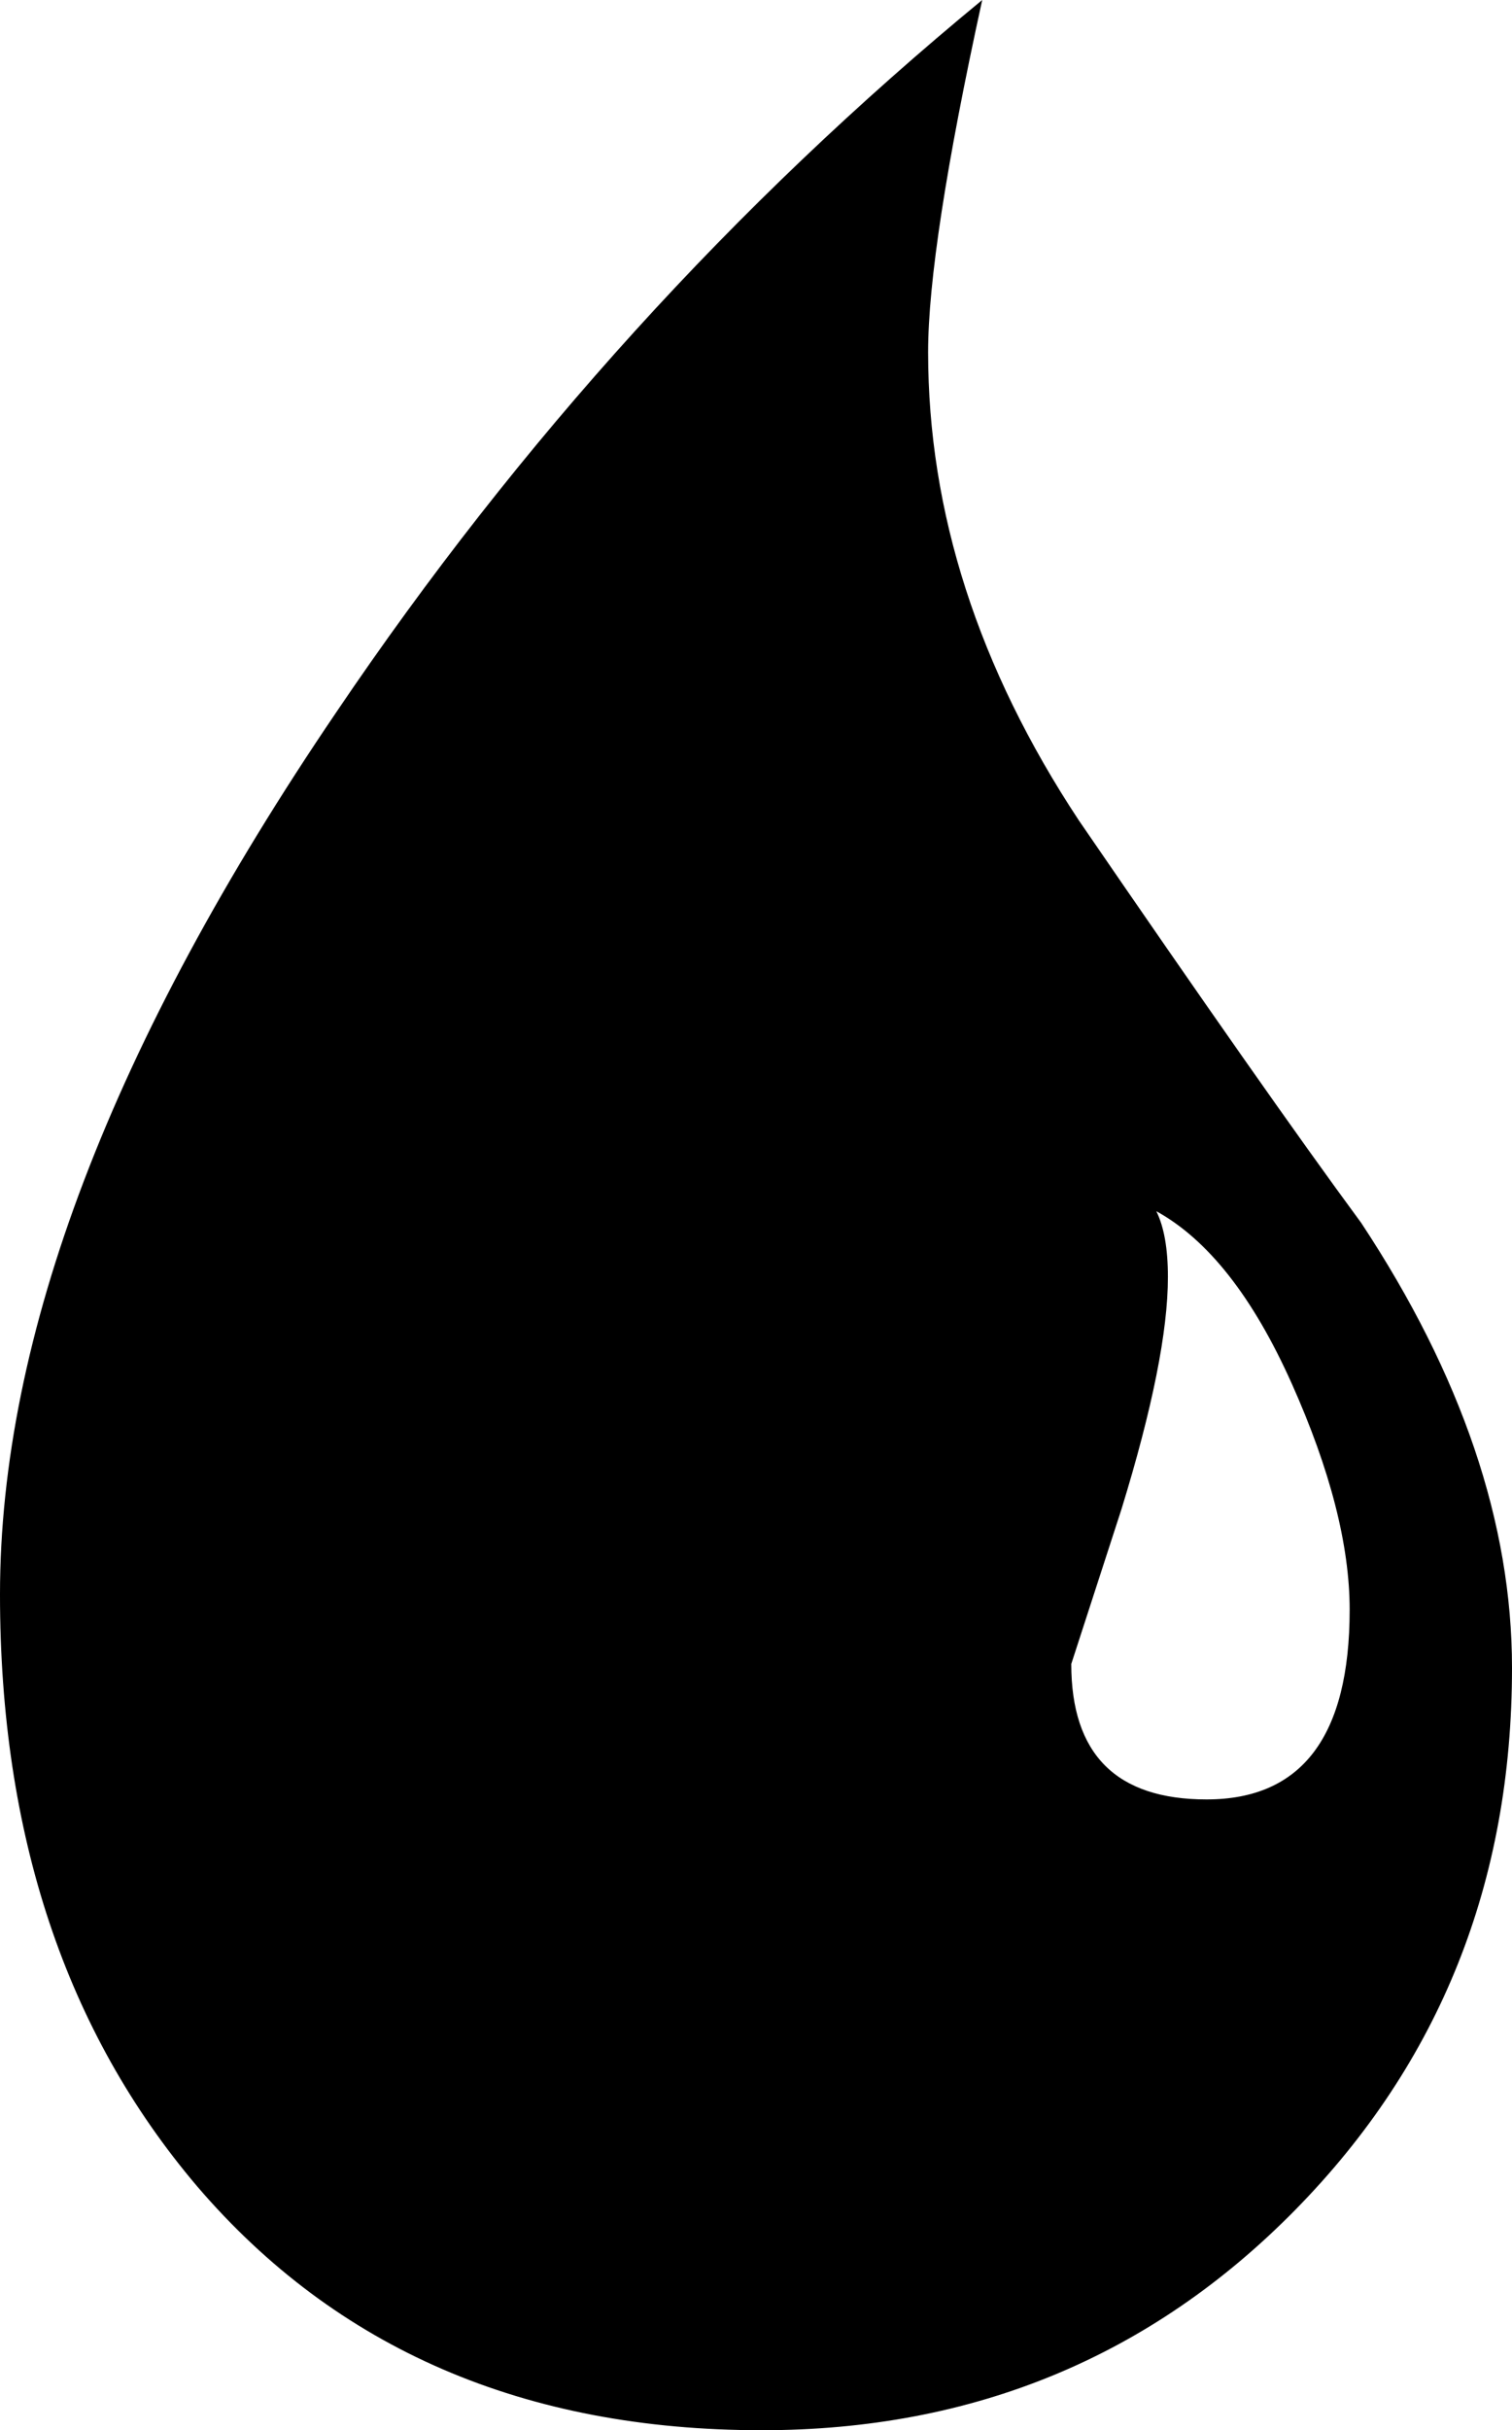 <svg xmlns="http://www.w3.org/2000/svg" xml:space="preserve" width="225.944" height="362.9" style="clip-rule:evenodd;fill-rule:evenodd;stroke-linejoin:round;stroke-miterlimit:2" viewBox="0 0 225.944 362.9"><path d="M193.602 329.953q-32.378 32.948-79.757 32.947c-35.448 0-63.569-12.129-84.371-36.403Q-.002 291.823 0 238.091c0-38.522 16.76-82.455 50.276-131.769C77.615 65.881 109.787 30.436 146.776 0c-5.397 24.66-8.085 42.182-8.085 52.584 0 23.893 7.503 47.196 22.527 69.927 18.496 26.964 32.548 47.014 42.19 60.096 15.024 22.741 22.536 44.887 22.536 66.448q0 47.973-32.345 80.899m-.582-123.374c-5.776-12.903-12.521-21.472-20.227-25.716 1.154 2.317 1.736 5.591 1.736 9.829 0 8.094-2.309 19.645-6.939 34.667l-7.503 23.118c0 13.482 6.727 20.227 20.218 20.227 14.248 0 21.382-9.446 21.382-28.321 0-9.622-2.886-20.885-8.667-33.808" style="fill-rule:nonzero"/></svg>